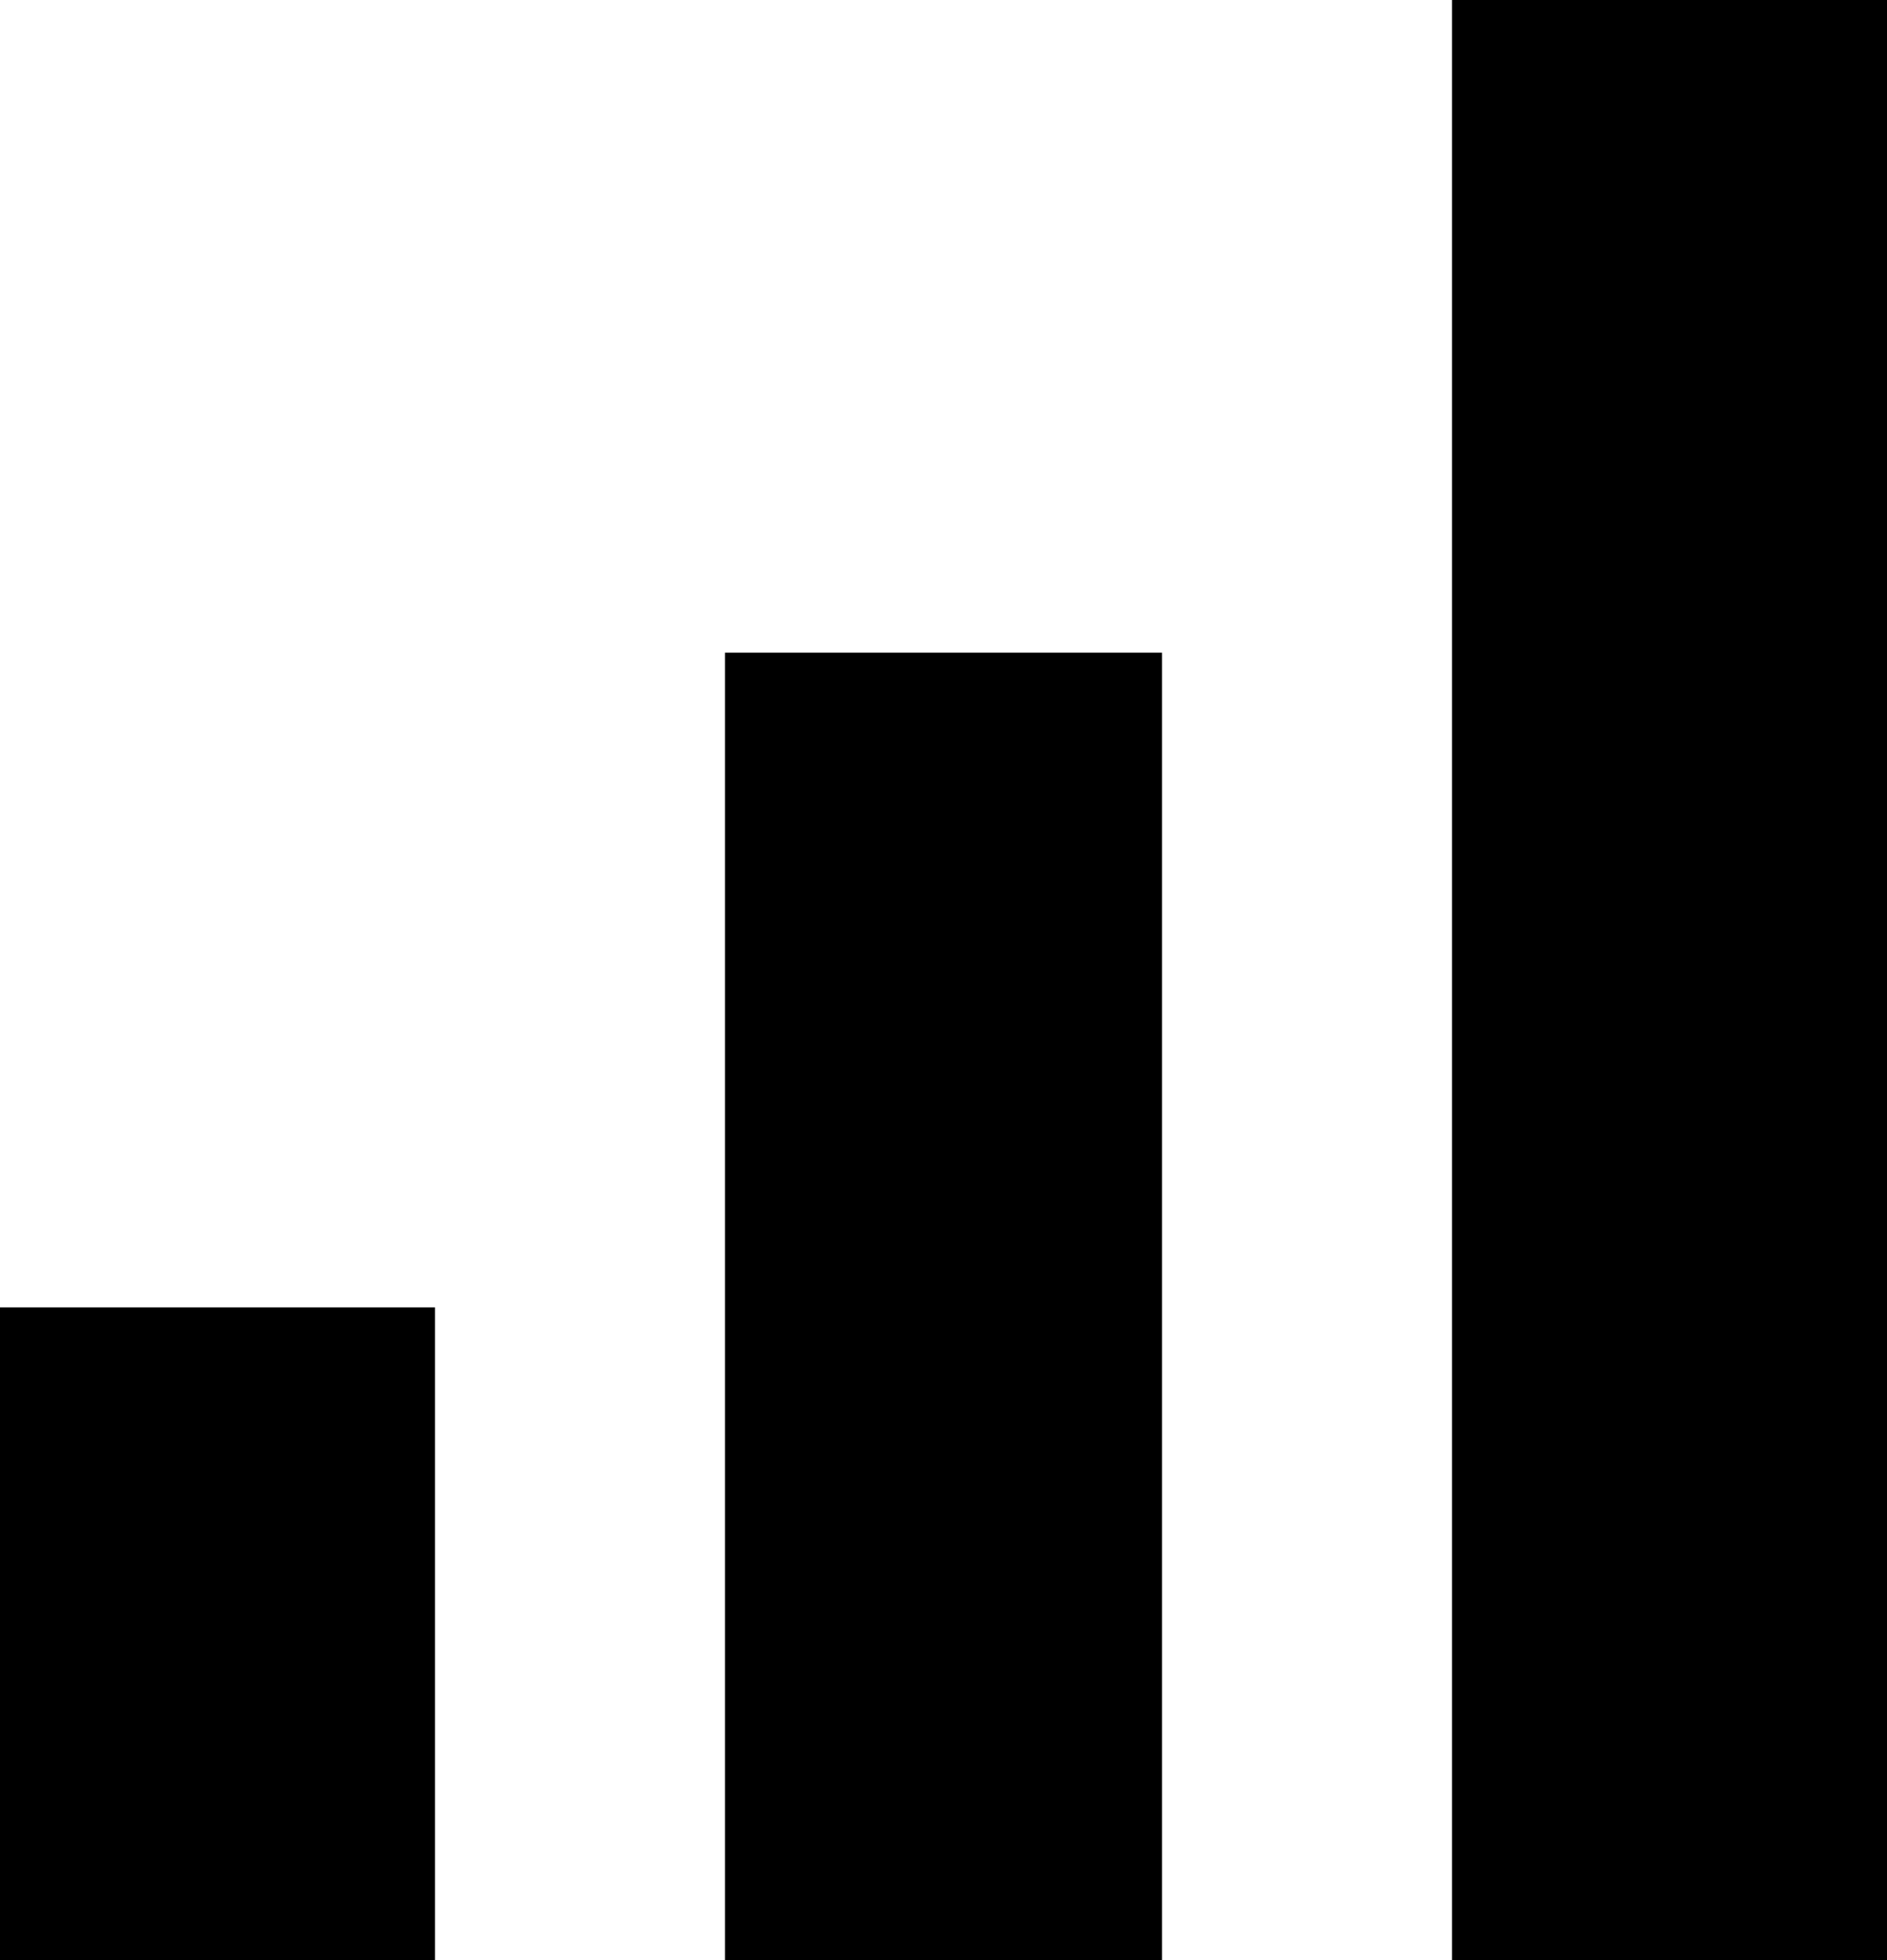 <svg height="1000px" width="963px" xmlns="http://www.w3.org/2000/svg">
  <g>
    <path d="M222 1000c0 0 -222 0 -222 0c0 0 0 -333 0 -333c0 0 222 0 222 0c0 0 0 333 0 333c0 0 0 0 0 0m371 0c0 0 -223 0 -223 0c0 0 0 -667 0 -667c0 0 223 0 223 0c0 0 0 667 0 667c0 0 0 0 0 0m148 0c0 0 0 -1000 0 -1000c0 0 222 0 222 0c0 0 0 1000 0 1000c0 0 -222 0 -222 0c0 0 0 0 0 0" />
  </g>
</svg>